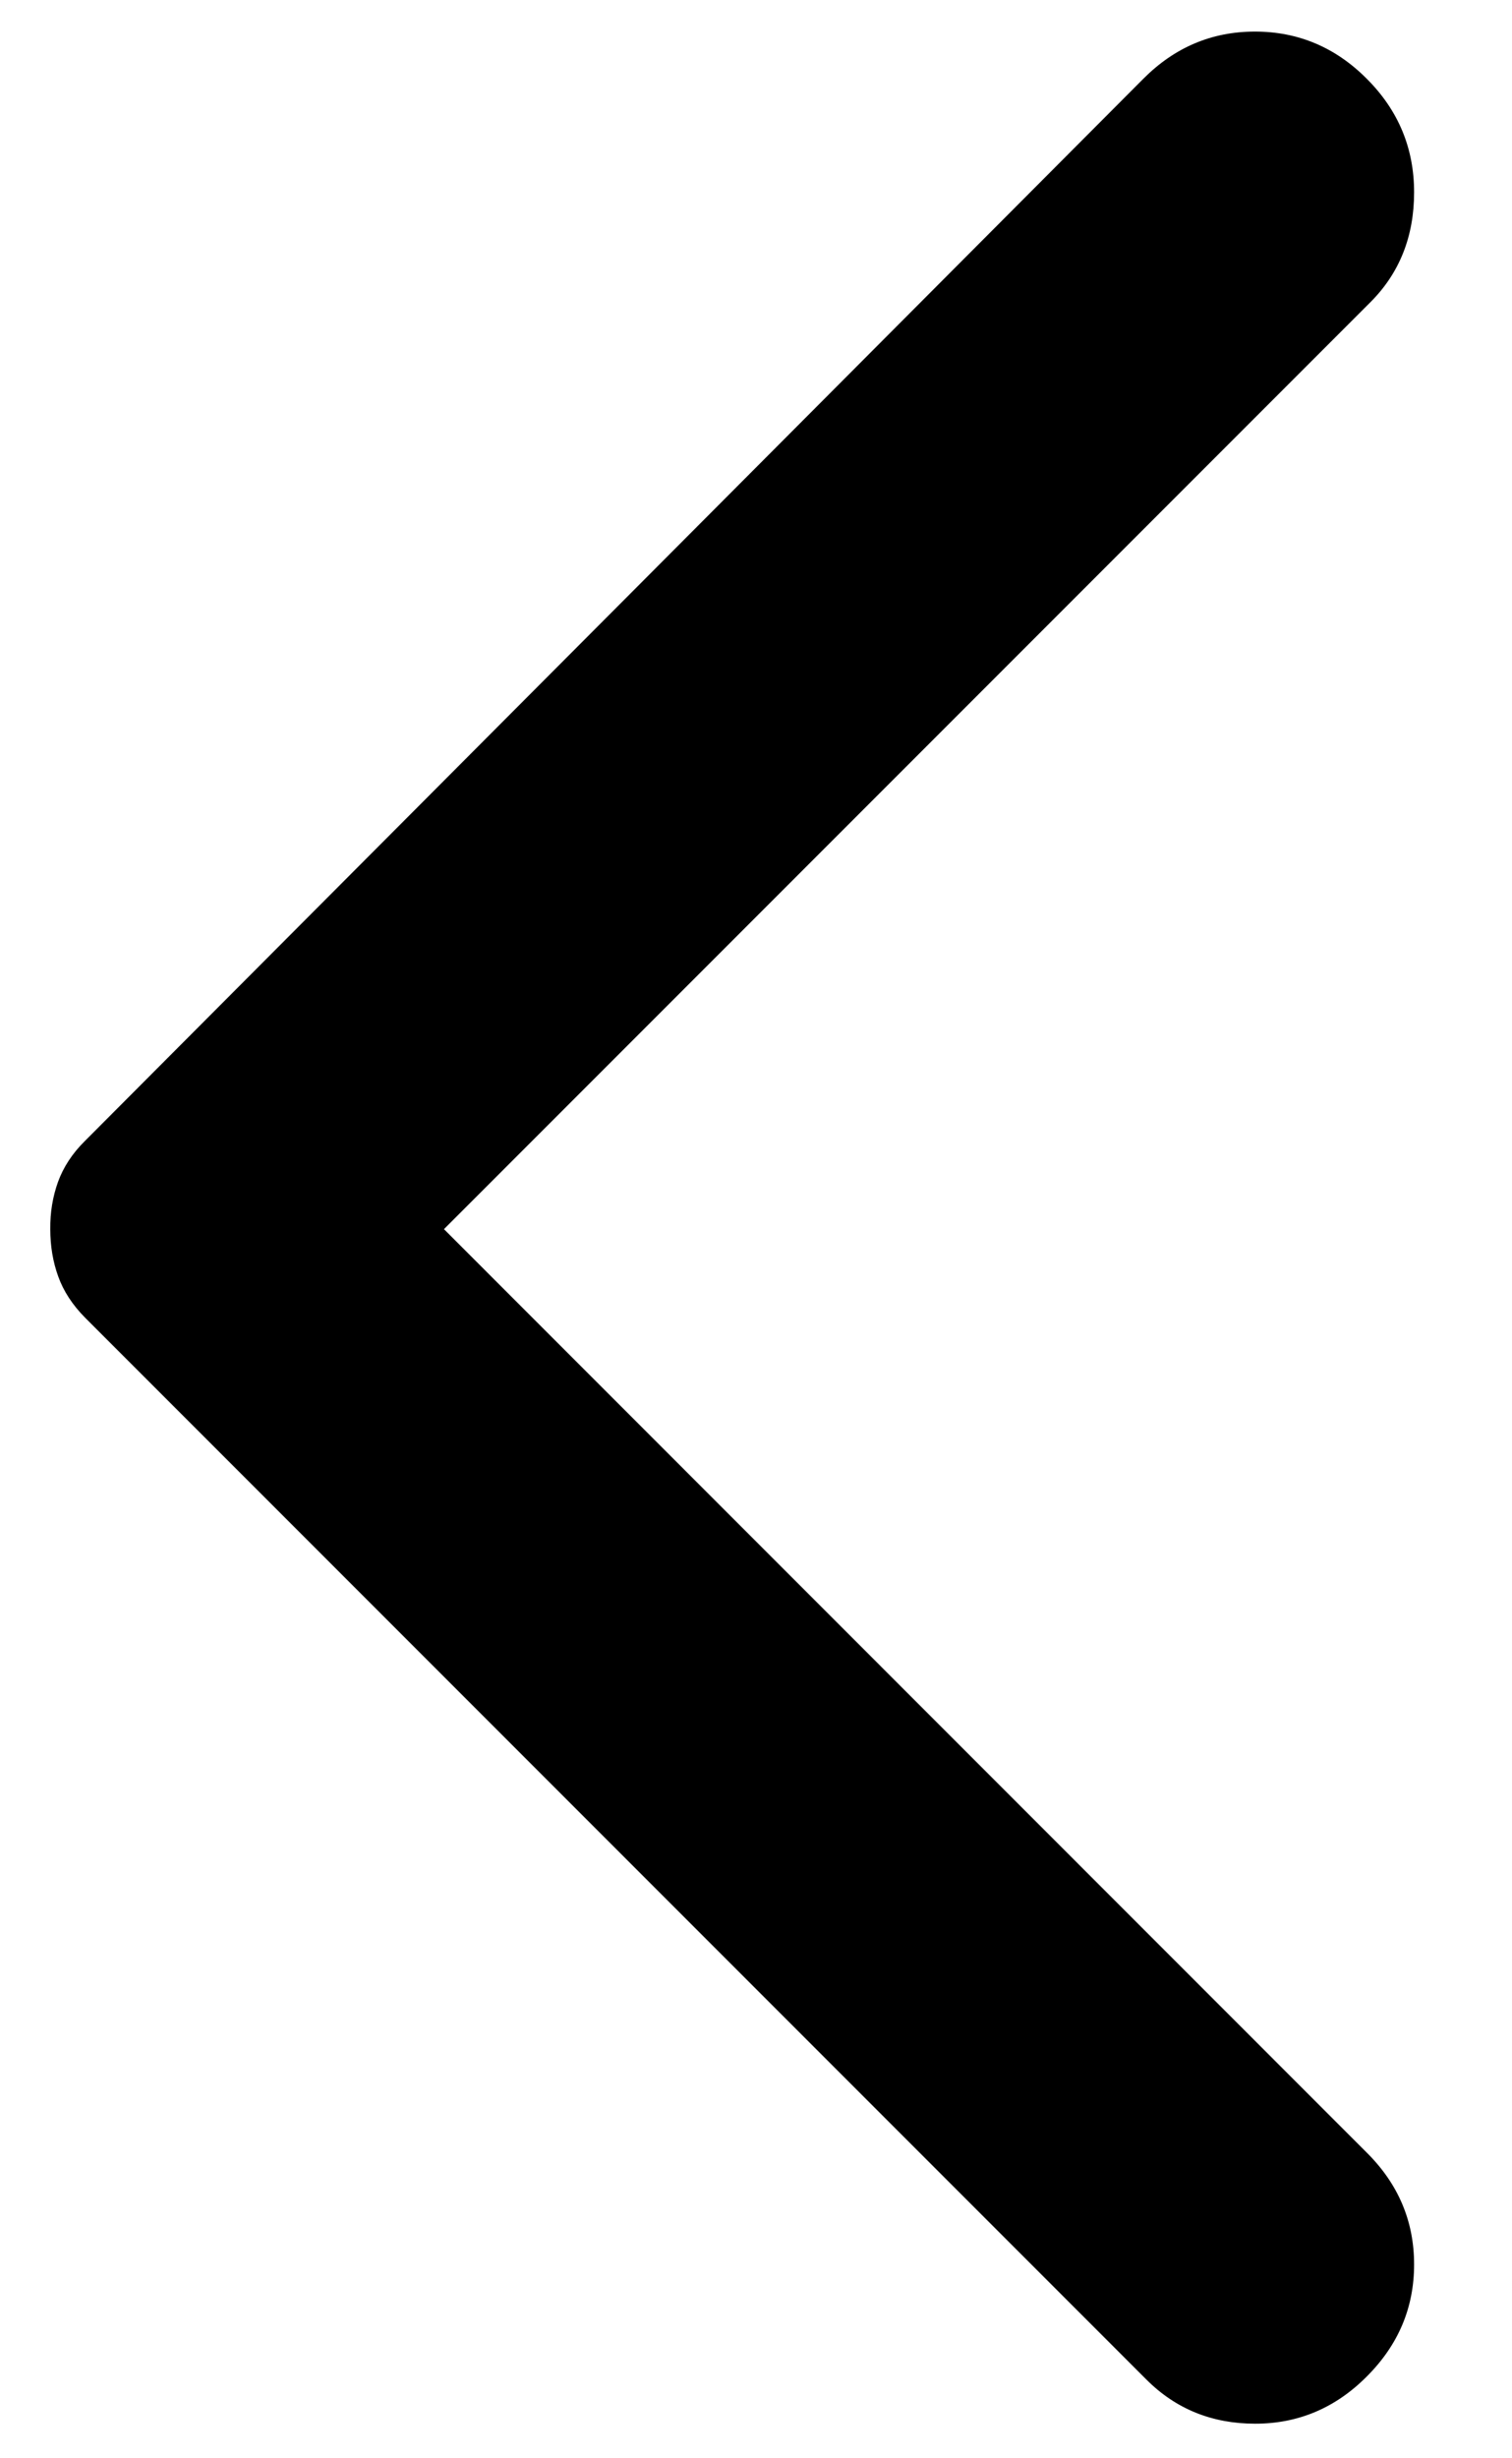 <svg width="8" height="13" viewBox="0 0 8 13" fill="none" xmlns="http://www.w3.org/2000/svg">
<path d="M7.232 12.567C7.399 12.4 7.482 12.203 7.482 11.975C7.482 11.747 7.399 11.55 7.232 11.384L2.349 6.5L7.249 1.6C7.405 1.445 7.482 1.25 7.482 1.017C7.482 0.784 7.399 0.584 7.232 0.417C7.066 0.25 6.868 0.167 6.64 0.167C6.412 0.167 6.215 0.25 6.049 0.417L0.449 6.034C0.382 6.1 0.335 6.173 0.307 6.25C0.279 6.328 0.265 6.411 0.266 6.5C0.266 6.589 0.28 6.673 0.308 6.75C0.336 6.828 0.383 6.9 0.449 6.967L6.066 12.584C6.221 12.739 6.413 12.817 6.641 12.817C6.869 12.817 7.066 12.734 7.232 12.567Z" fill="currentColor"/>
</svg>
